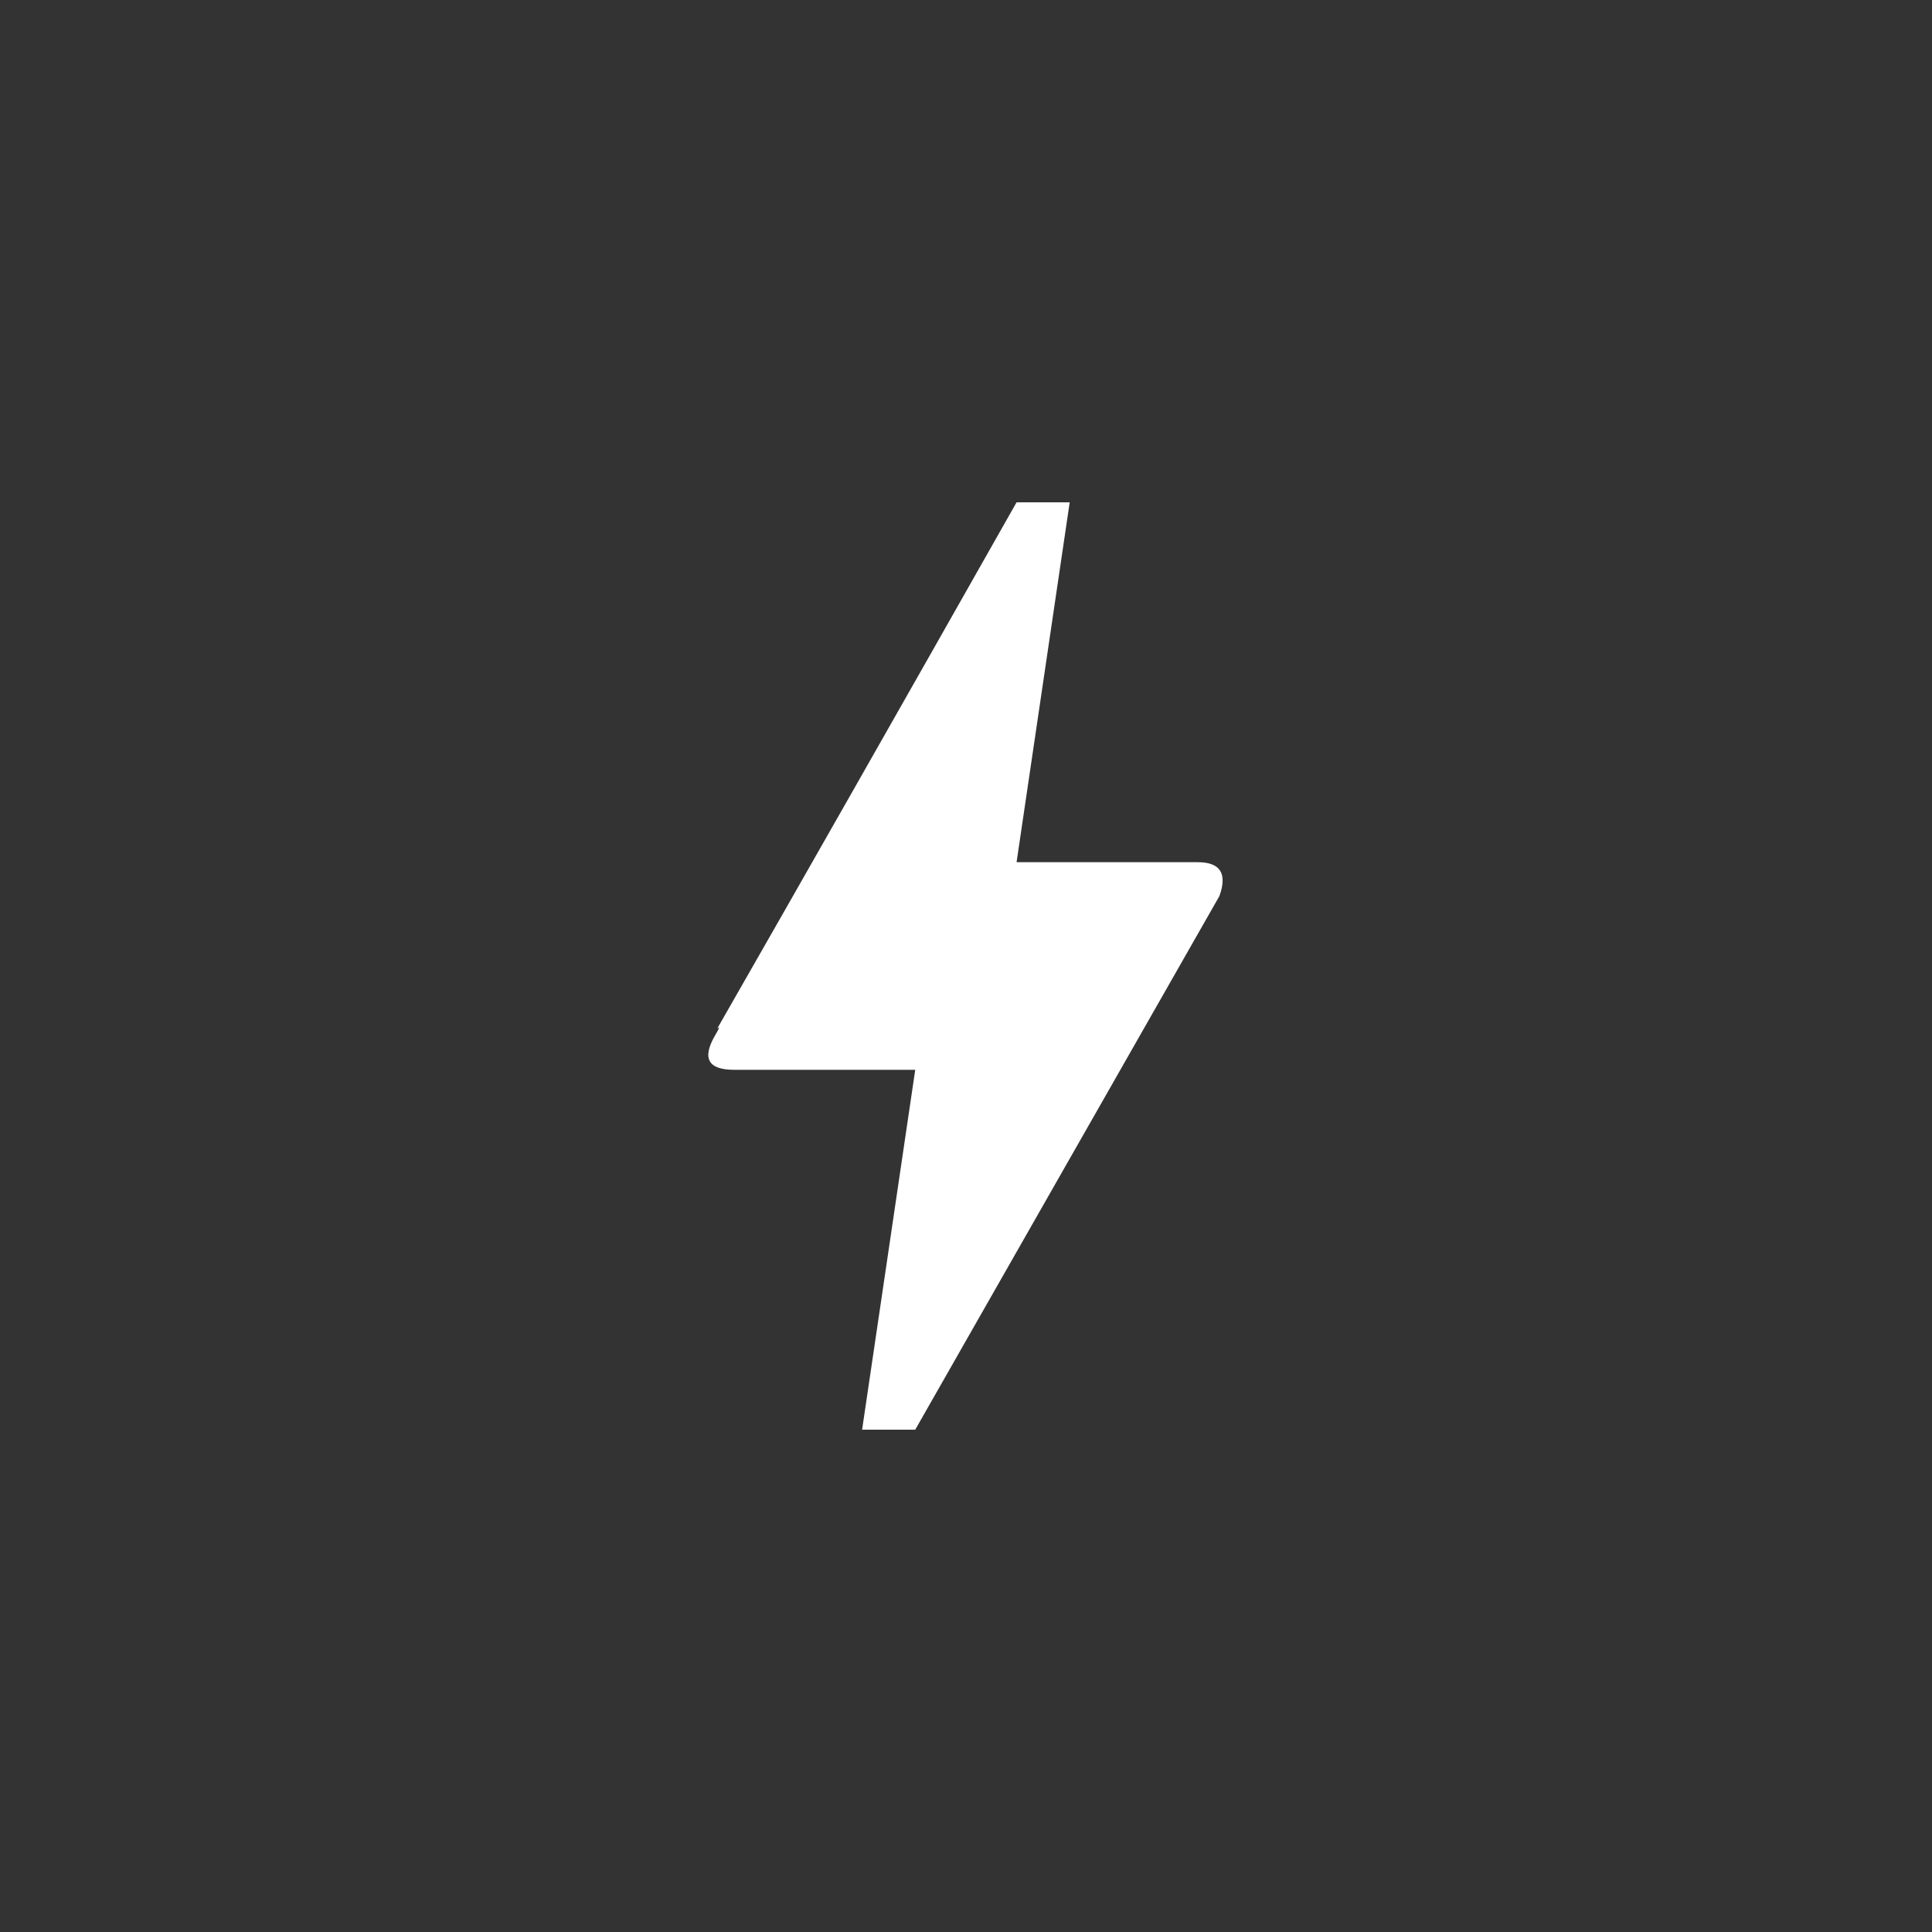 <!-- Generated by IcoMoon.io -->
<svg version="1.1" xmlns="http://www.w3.org/2000/svg" width="40" height="40" viewBox="0 0 40 40">
<rect x="0" y="0" width="40" height="40" fill="#333333" stroke="none"/>
<title>mt-bolt</title>
<path fill="#fff" d="M18.949 29.6h-1.1l1.1-7.451h-3.751q-0.8 0-0.4-0.7 0.149-0.251 0.049-0.149 2.549-4.451 6.2-10.9h1.1l-1.1 7.451h3.751q0.7 0 0.449 0.7z"></path>
</svg>
